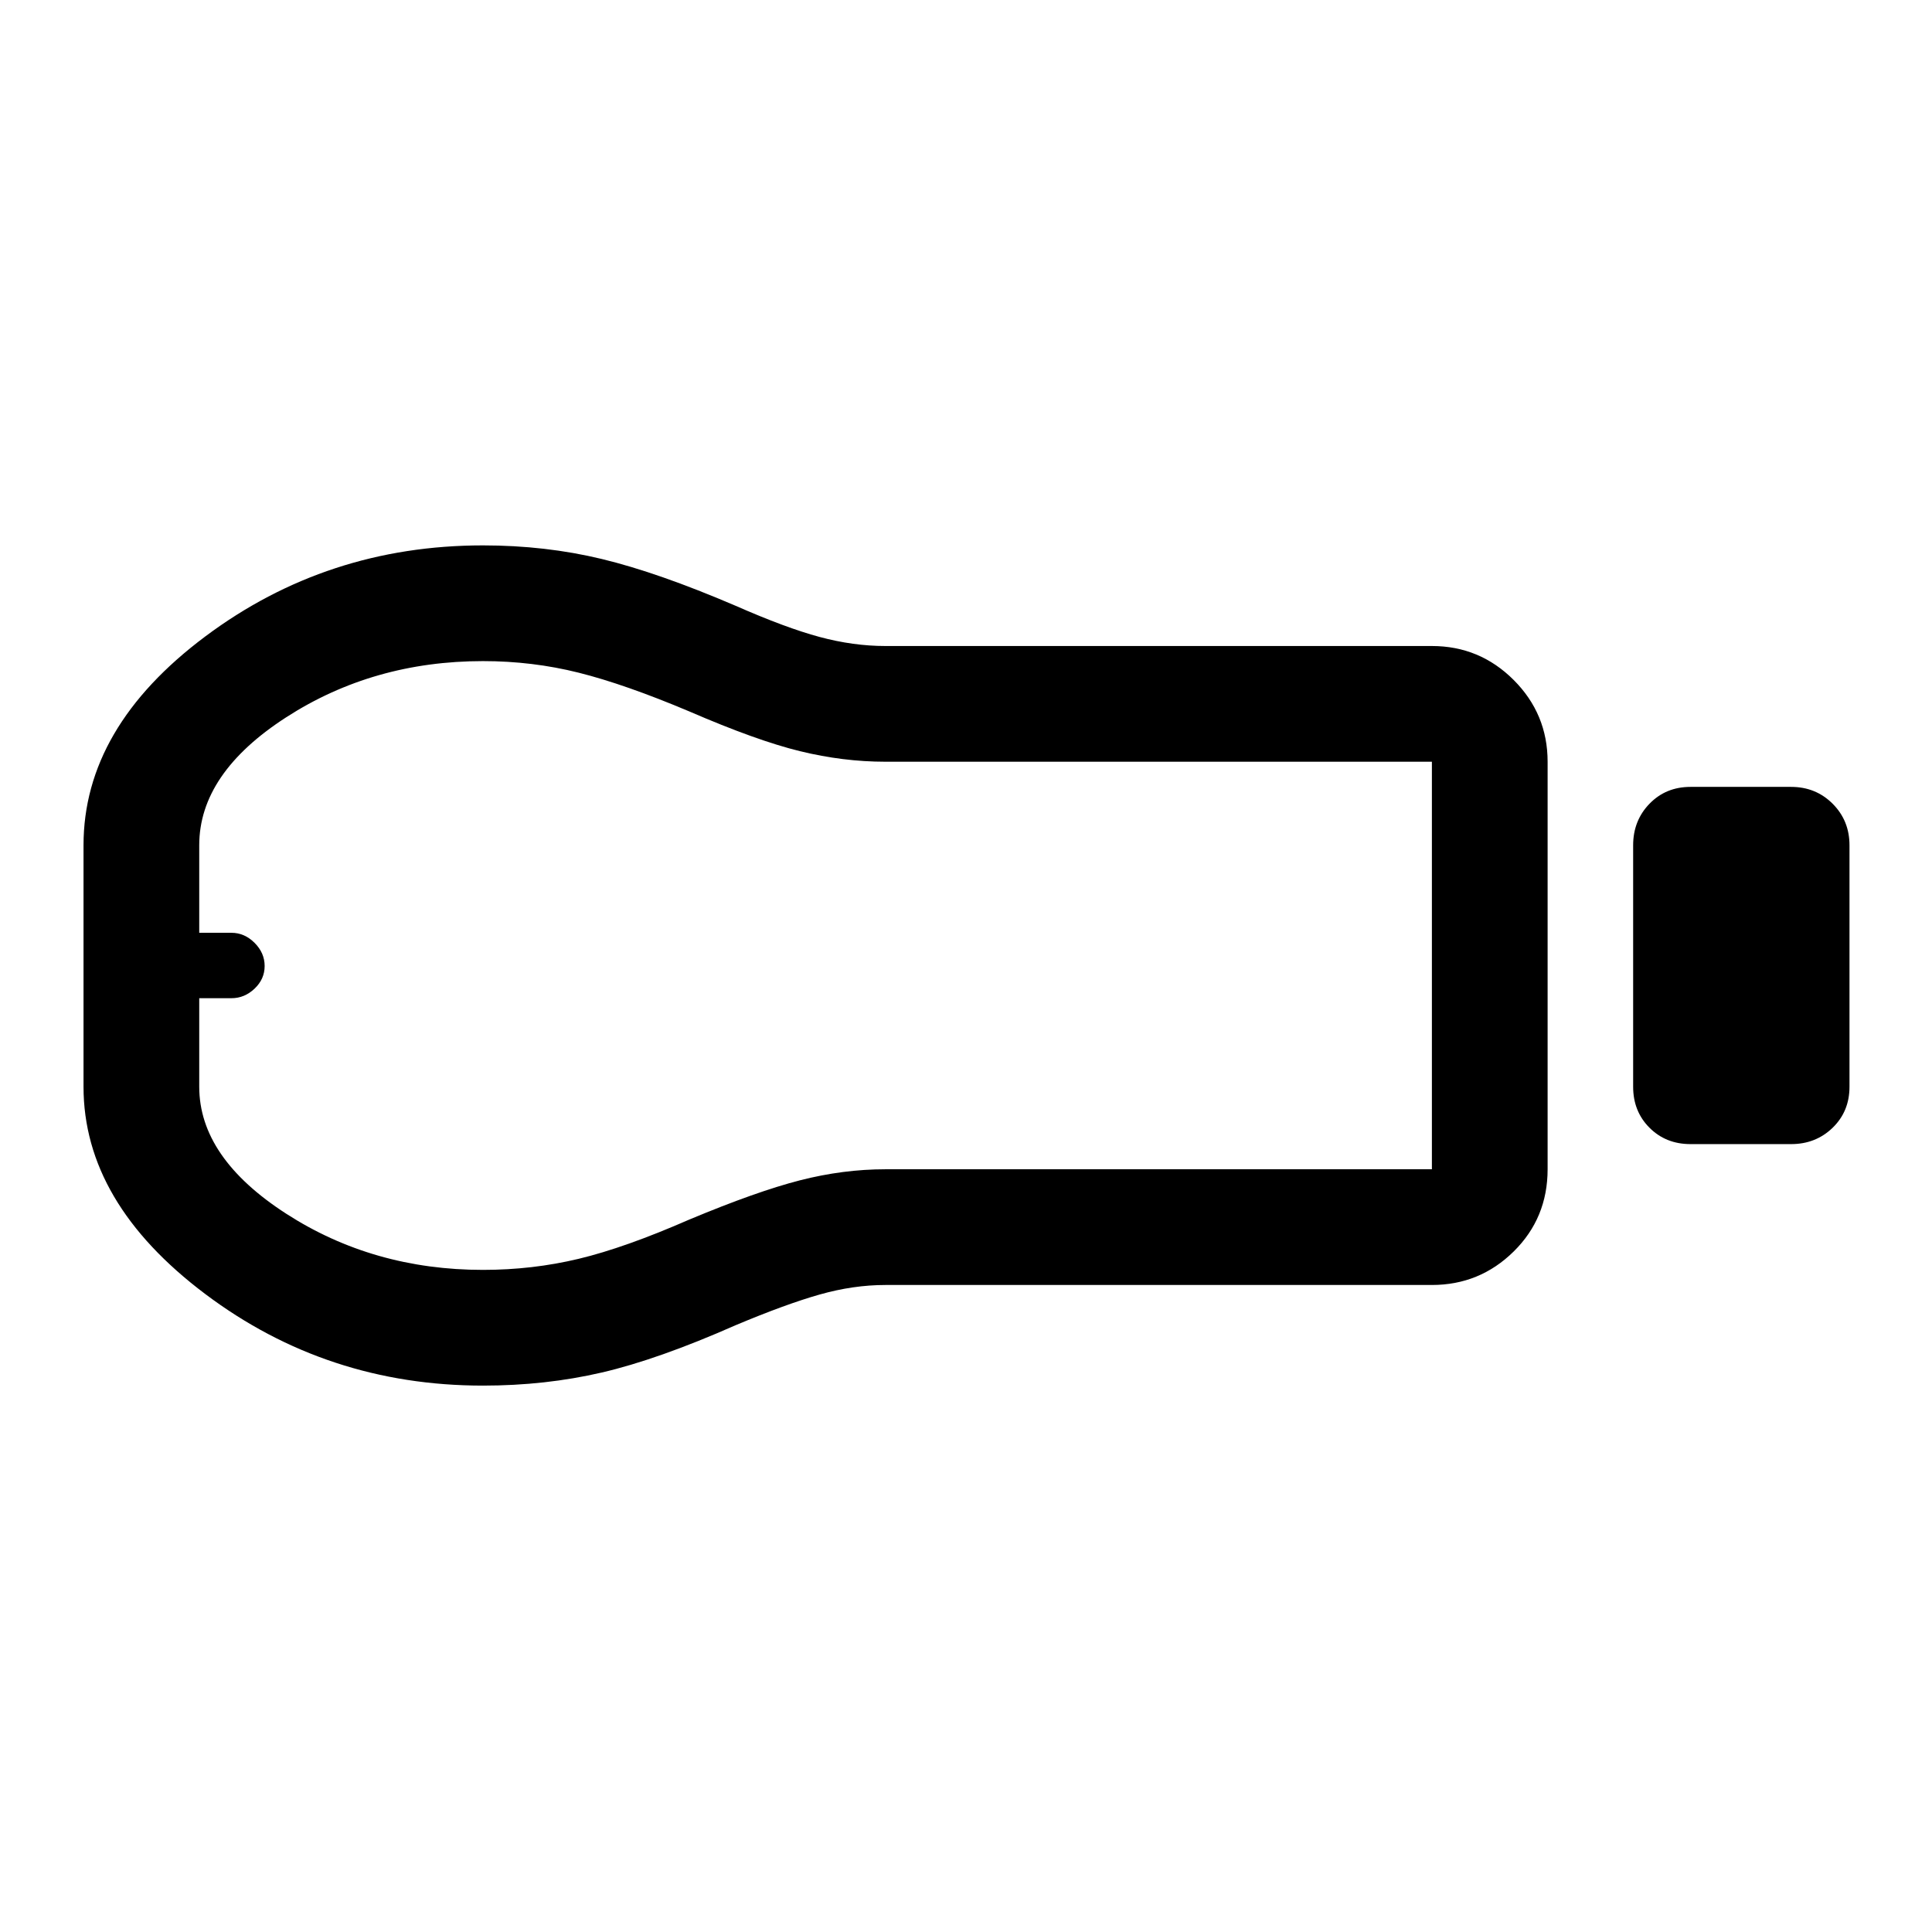 <svg xmlns="http://www.w3.org/2000/svg" height="48" viewBox="0 -960 960 960" width="48"><path d="M840-391.5q-12.25 0-20.37-8.13-8.13-8.12-8.13-20.37v-120q0-12.25 8.13-20.63Q827.75-569 840-569h50q12.25 0 20.63 8.37Q919-552.25 919-540v120q0 12.25-8.37 20.37-8.38 8.13-20.63 8.13h-50Zm-128.5 70H440q-16 0-32.75 4.75T365.5-301.5Q327-284.5 299-278t-59 6.5q-77.5 0-138-45.5T41.5-420v-120q0-58.5 60.5-103.75T240-689q31 0 59 6.75T365.5-659q25 11 41.75 15.5T440-639h271.5q23.75 0 40.63 16.87Q769-605.25 769-581.5V-379q0 24.25-16.87 40.87-16.88 16.63-40.63 16.63ZM240-329q24.56 0 47.53-5.5Q310.5-340 342.5-354q33.5-14 54.97-19.5T440-379h271.5v-202.5H440q-21.06 0-42.53-5.25Q376-592 342.5-606.5q-32-13.5-54.97-19.25T240-631.5q-54.5 0-97.75 27.89Q99-575.71 99-540v43.5h16q6.5 0 11.5 5t5 11.5q0 6.5-5 11.25T115-464H99v44q0 35.21 43.25 63.11Q185.5-329 240-329ZM100-480Z"/></svg>